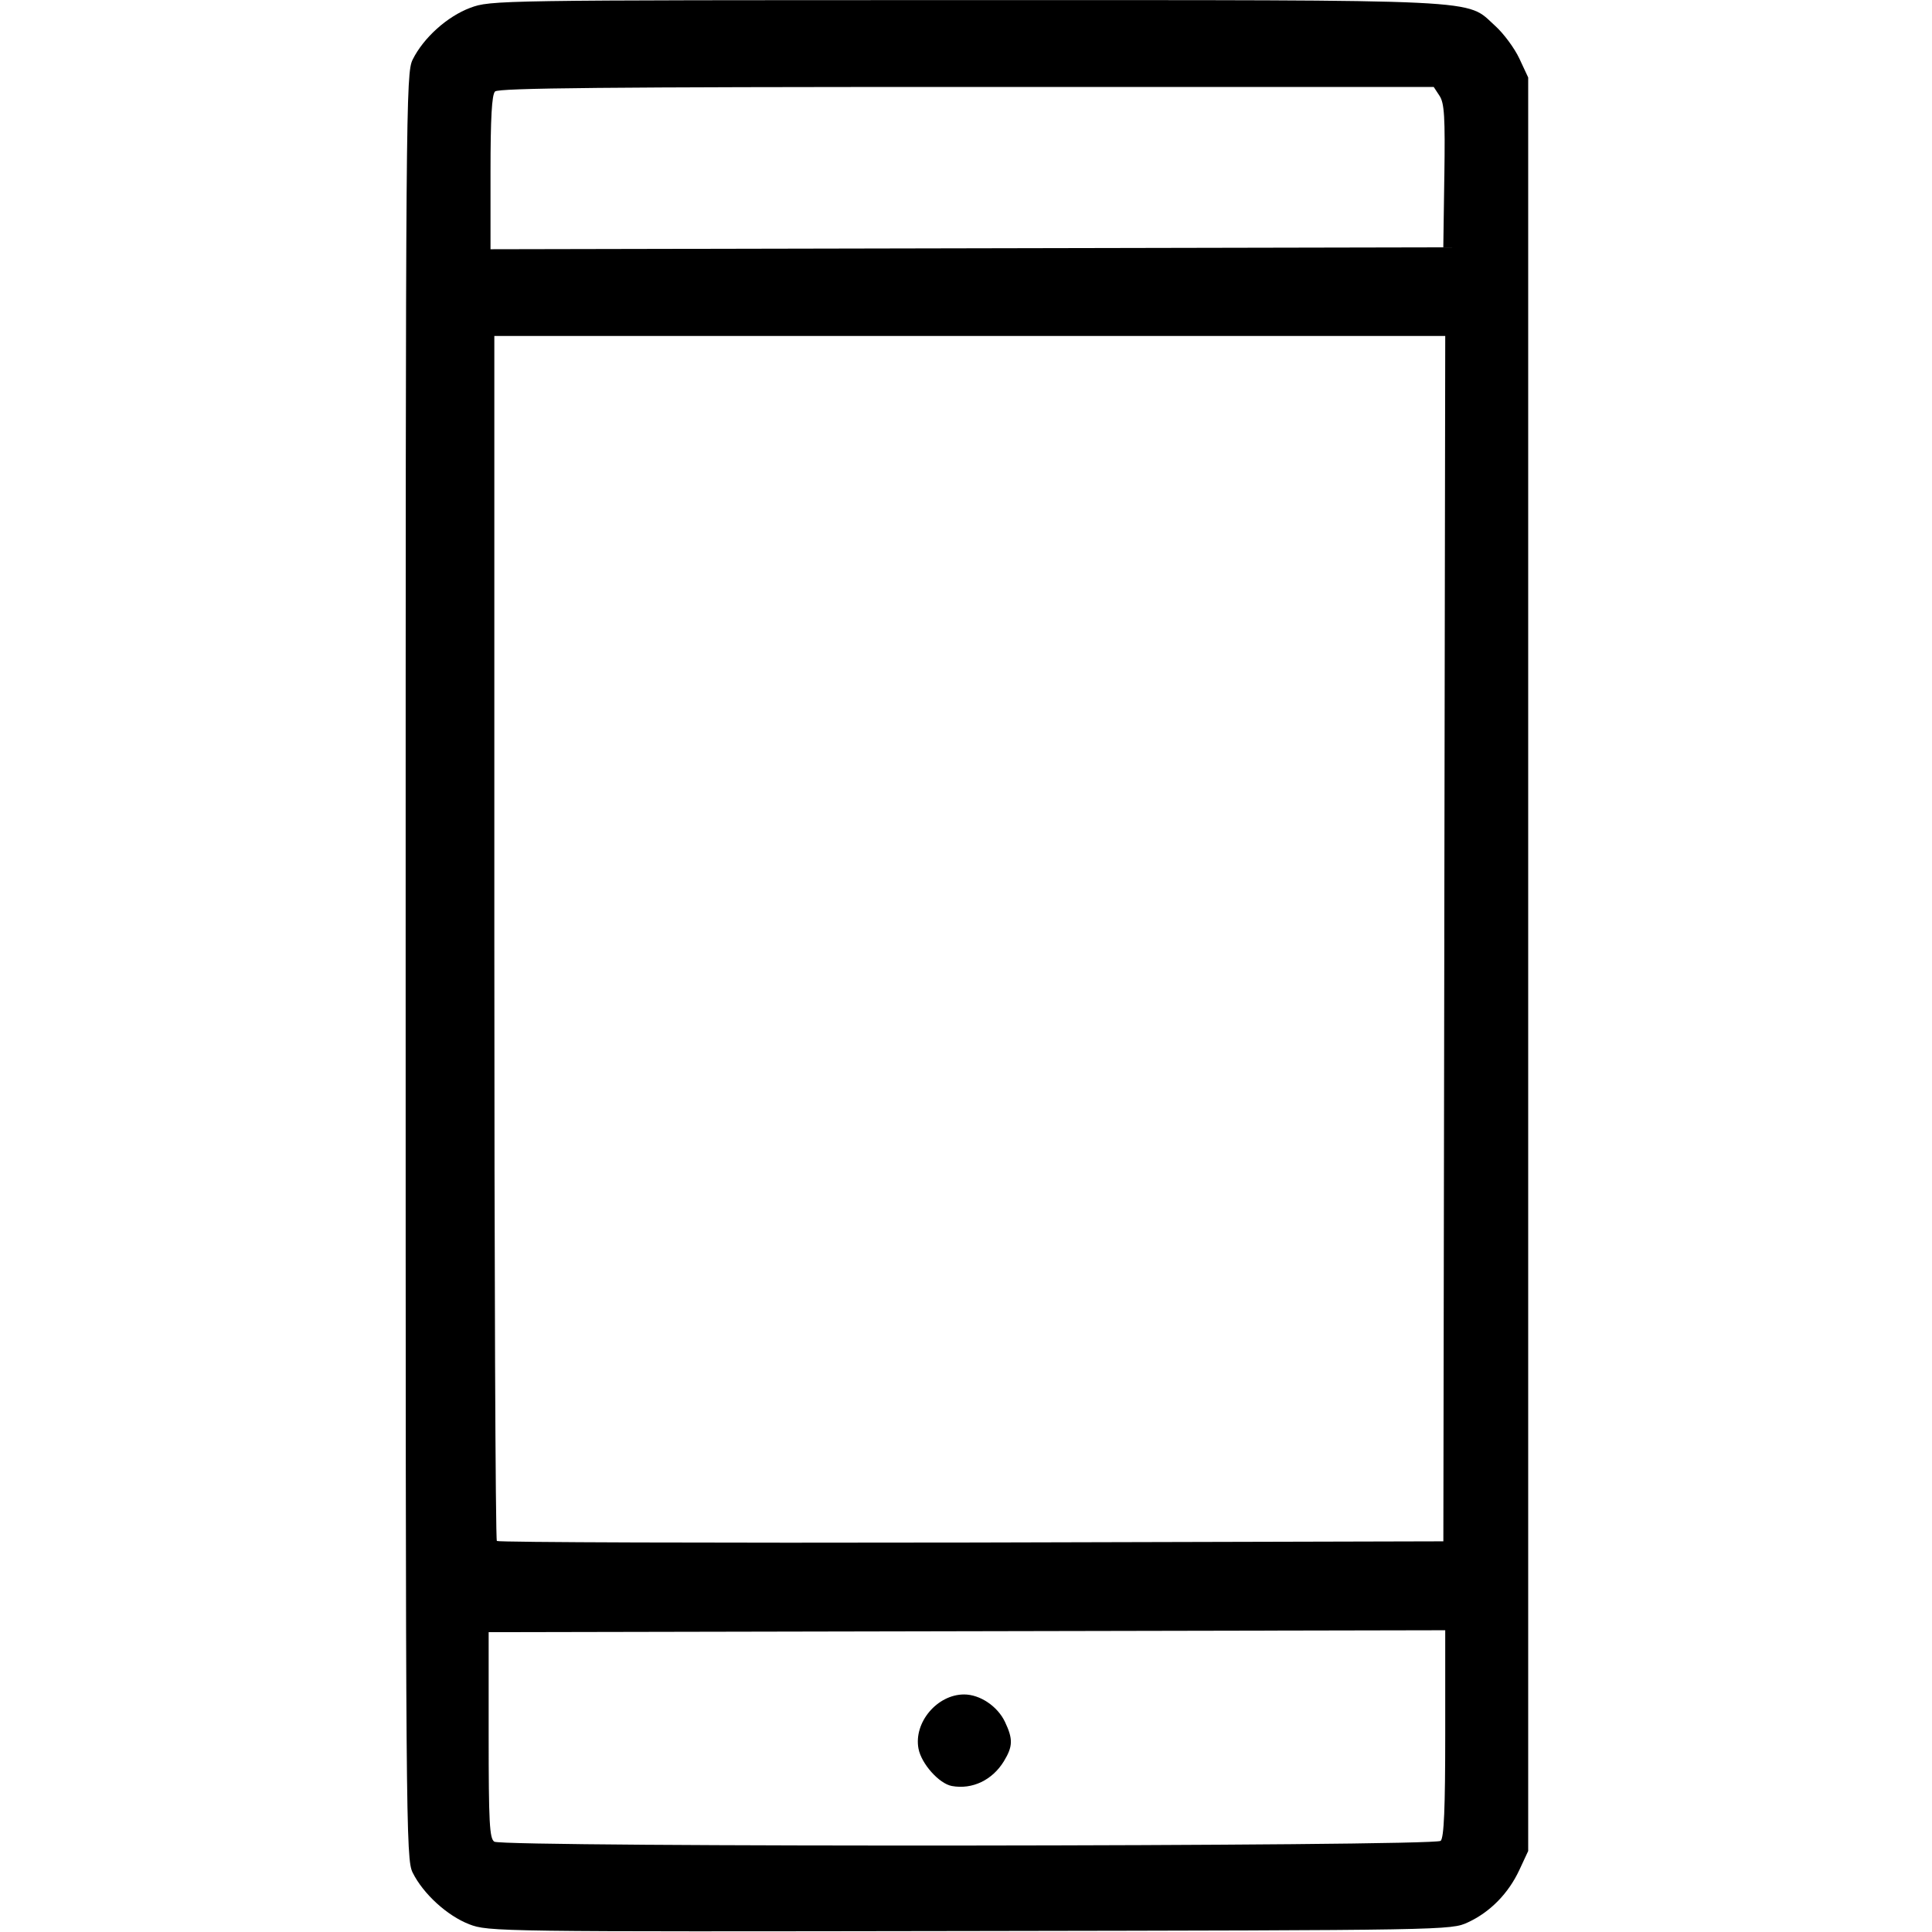 <svg xmlns:rdf="http://www.w3.org/1999/02/22-rdf-syntax-ns#" xmlns="http://www.w3.org/2000/svg" height="512" width="512" version="1.1" xmlns:cc="http://creativecommons.org/ns#" xmlns:dc="http://purl.org/dc/elements/1.1/" viewBox="0 0 512 512">
	<g transform="translate(0 -540.36)">
		<path d="m124.33 1050.3c-5.81-2.243-12.175-8.057-14.966-13.671-1.798-3.618-1.861-11.657-1.861-240.24 0-228.59 0.062-236.63 1.861-240.24 2.873-5.78 9.162-11.435 15.25-13.713 5.398-2.019 7.001-2.045 131.25-2.045 140.12 0 132.39-0.375 140.36 6.806 2.253 2.031 5.147 5.944 6.431 8.694l2.333 5v235 235l-2.338 5.021c-2.903 6.233-7.742 11.165-13.631 13.891-4.492 2.079-5.04 2.089-132.01 2.294-125.3 0.202-127.59 0.171-132.67-1.792zm257.47-22.1c0.875-0.875 1.2-8.601 1.2-28.504v-27.304l-126.75 0.254-126.75 0.254v27.287c0 23.168 0.226 27.43 1.5 28.235 2.392 1.511 249.29 1.292 250.8-0.222zm-129.54-14.53c-3.384-0.614-8.098-5.896-8.853-9.92-1.299-6.922 4.958-14.342 12.094-14.342 4.206 0 8.862 3.128 10.83 7.276 2.154 4.539 2.1 6.499-0.286 10.413-3.061 5.02-8.377 7.555-13.786 6.574zm130.49-224.52 0.253-159.75h-126-126v159.33c0 87.633 0.302 159.64 0.671 160 0.369 0.369 56.956 0.556 125.75 0.417l125.08-0.32 0.253-159.75zm0.019-202.14c0.226-15.683 0.01-19.292-1.273-21.25l-1.546-2.359h-123.78c-94.938 0-124.06 0.28-124.98 1.2-0.855 0.855-1.2 7.045-1.2 21.504v20.304l126.25-0.254 126.25-0.254 0.273-18.891z"/>
	</g>
</svg>

